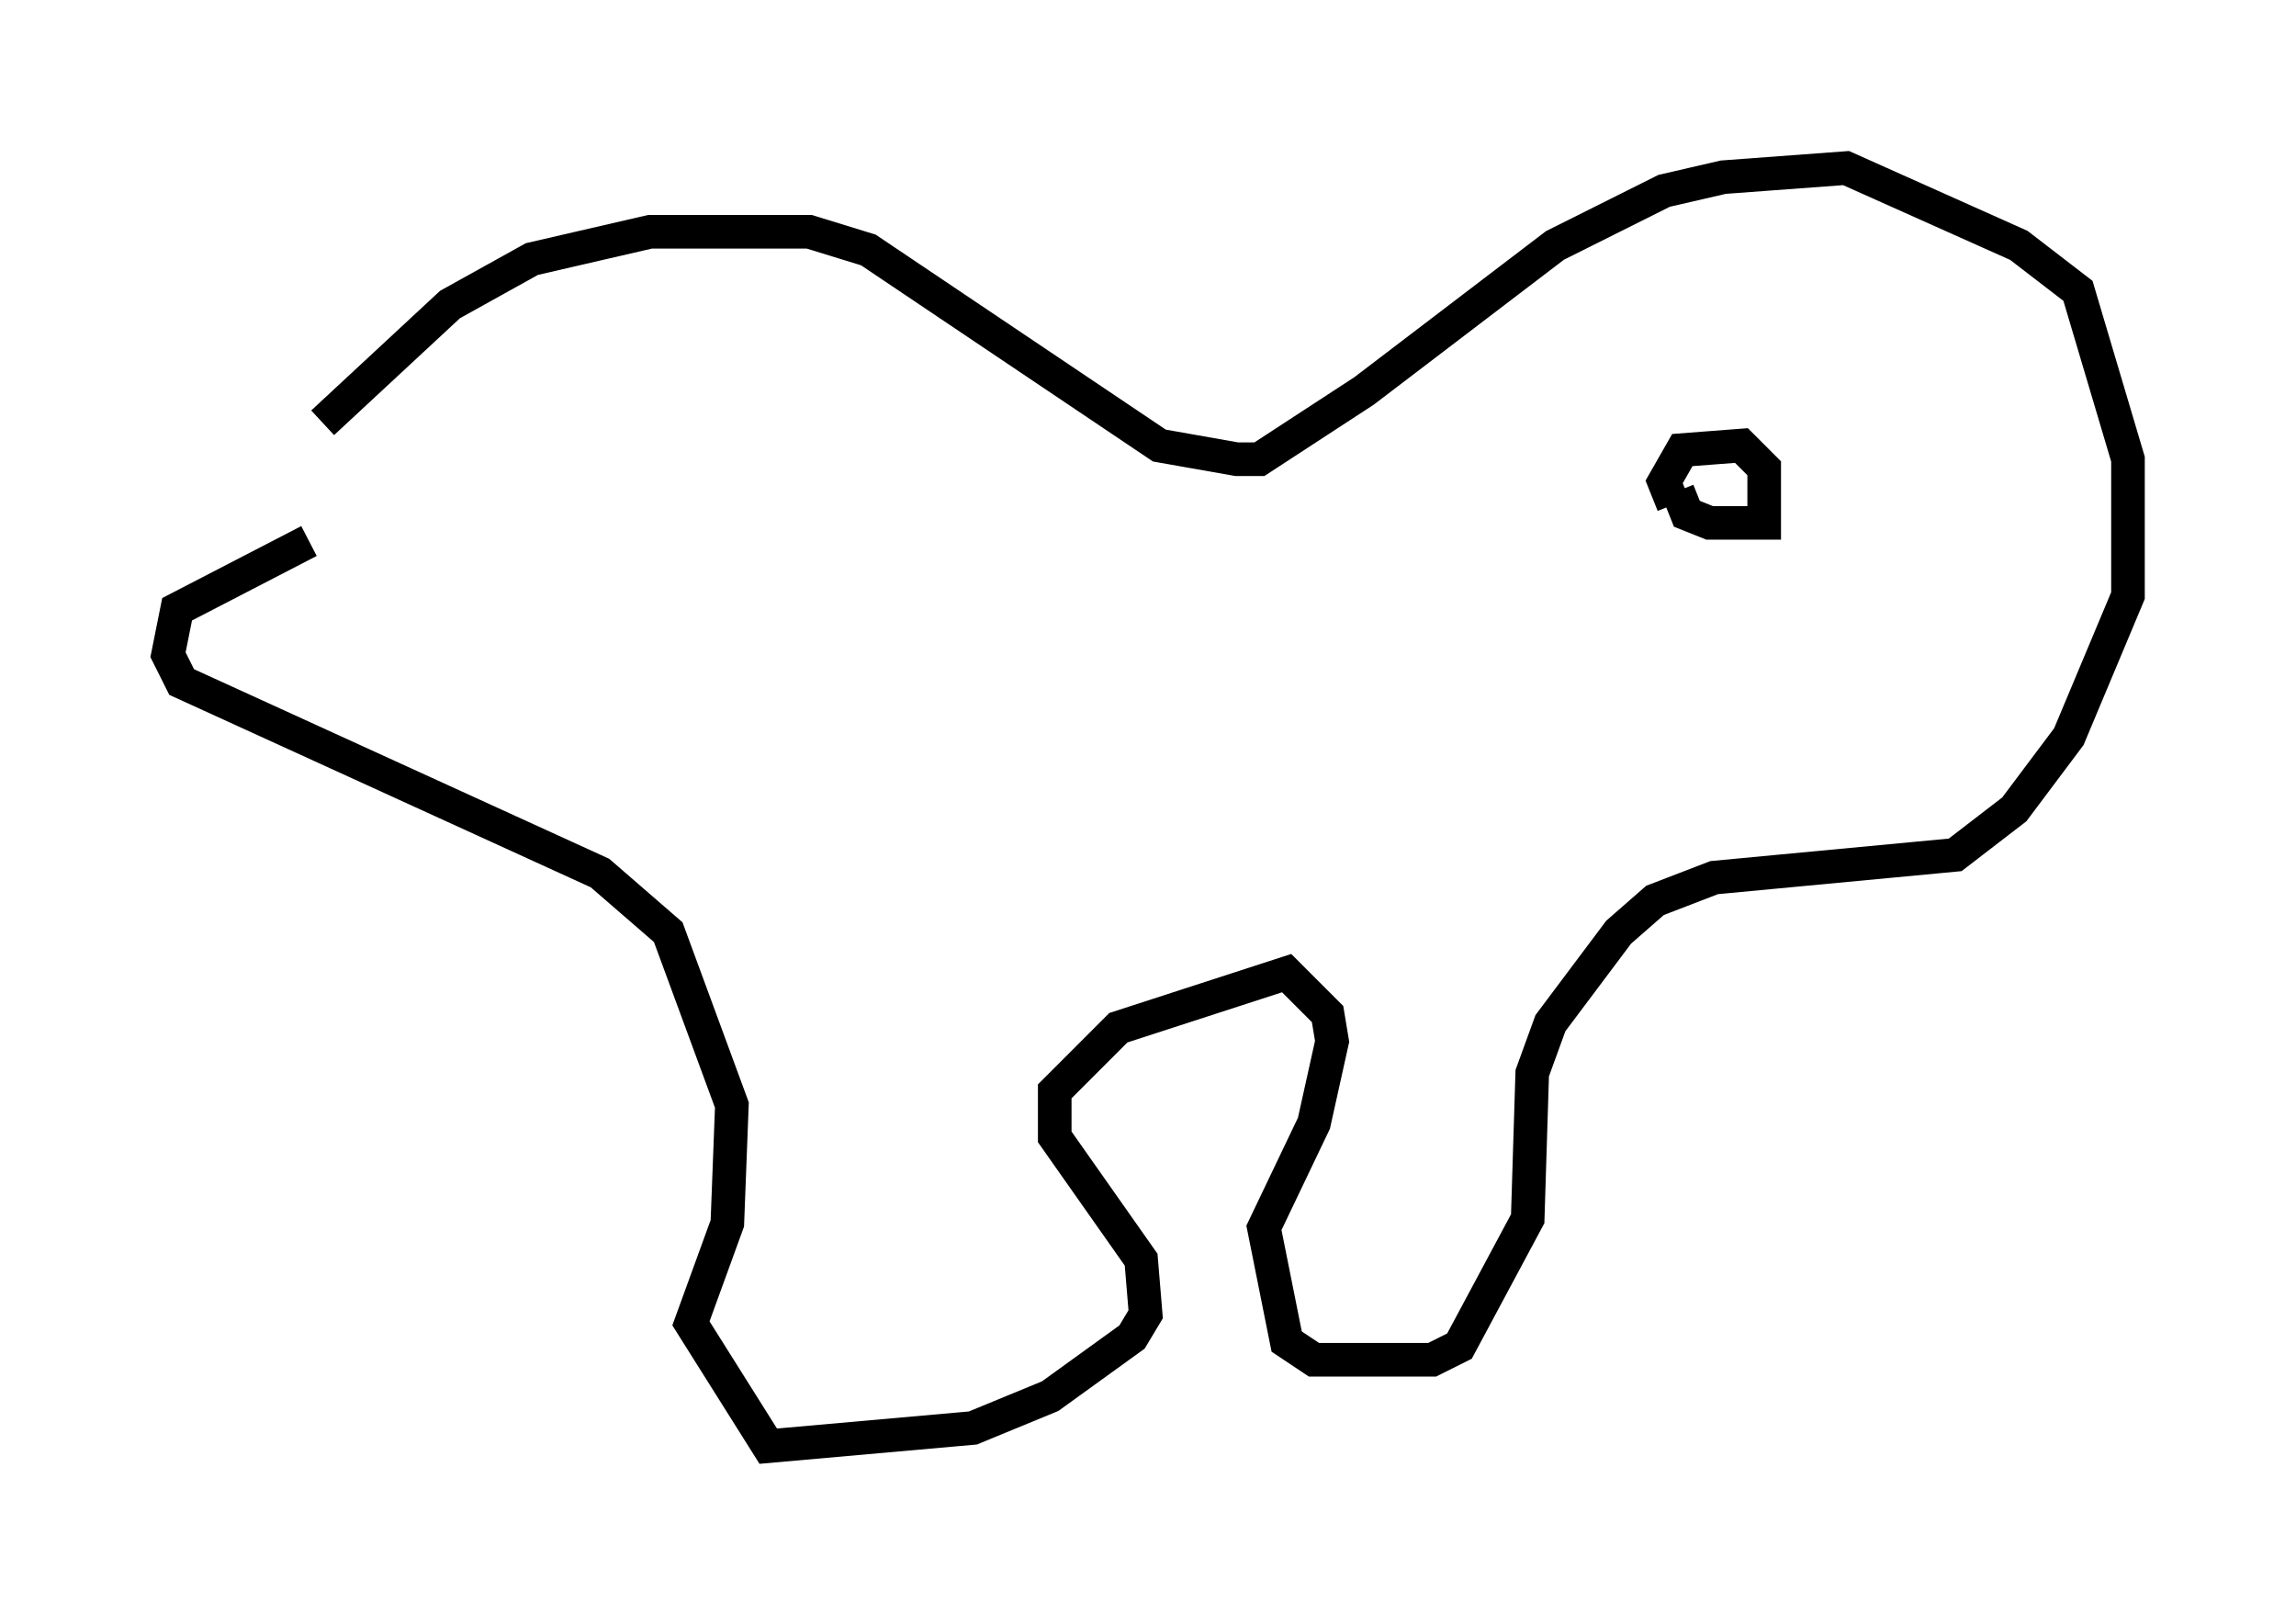 <?xml version="1.0" encoding="utf-8" ?>
<svg baseProfile="full" height="48.024" version="1.1" width="68.321" xmlns="http://www.w3.org/2000/svg" xmlns:ev="http://www.w3.org/2001/xml-events" xmlns:xlink="http://www.w3.org/1999/xlink"><defs /><rect fill="white" height="48.024" width="68.321" x="0" y="0" /><path d="M7.165, 15.69 m2.436, -3.112 l3.789, -3.518 2.436, -1.353 l3.518, -0.812 4.736, 0.0 l1.759, 0.541 8.66, 5.819 l2.3, 0.406 0.677, 0.0 l3.112, -2.03 5.683, -4.33 l3.248, -1.624 1.759, -0.406 l3.654, -0.271 5.142, 2.3 l1.759, 1.353 1.488, 5.007 l0.0, 4.059 -1.759, 4.195 l-1.624, 2.165 -1.759, 1.353 l-7.172, 0.677 -1.759, 0.677 l-1.083, 0.947 -2.03, 2.706 l-0.541, 1.488 -0.135, 4.33 l-2.03, 3.789 -0.812, 0.406 l-3.518, 0.0 -0.812, -0.541 l-0.677, -3.383 1.488, -3.112 l0.541, -2.436 -0.135, -0.812 l-1.218, -1.218 -5.007, 1.624 l-1.894, 1.894 0.0, 1.353 l2.571, 3.654 0.135, 1.624 l-0.406, 0.677 -2.436, 1.759 l-2.3, 0.947 -6.089, 0.541 l-2.3, -3.654 1.083, -2.977 l0.135, -3.518 -1.894, -5.142 l-2.03, -1.759 -12.449, -5.683 l-0.406, -0.812 0.271, -1.353 l3.924, -2.03 m40.73, -1.488 l0.271, 0.677 0.677, 0.271 l1.624, 0.0 0.0, -1.624 l-0.677, -0.677 -1.759, 0.135 l-0.541, 0.947 0.271, 0.677 " fill="none" stroke="black" stroke-width="1" /></svg>